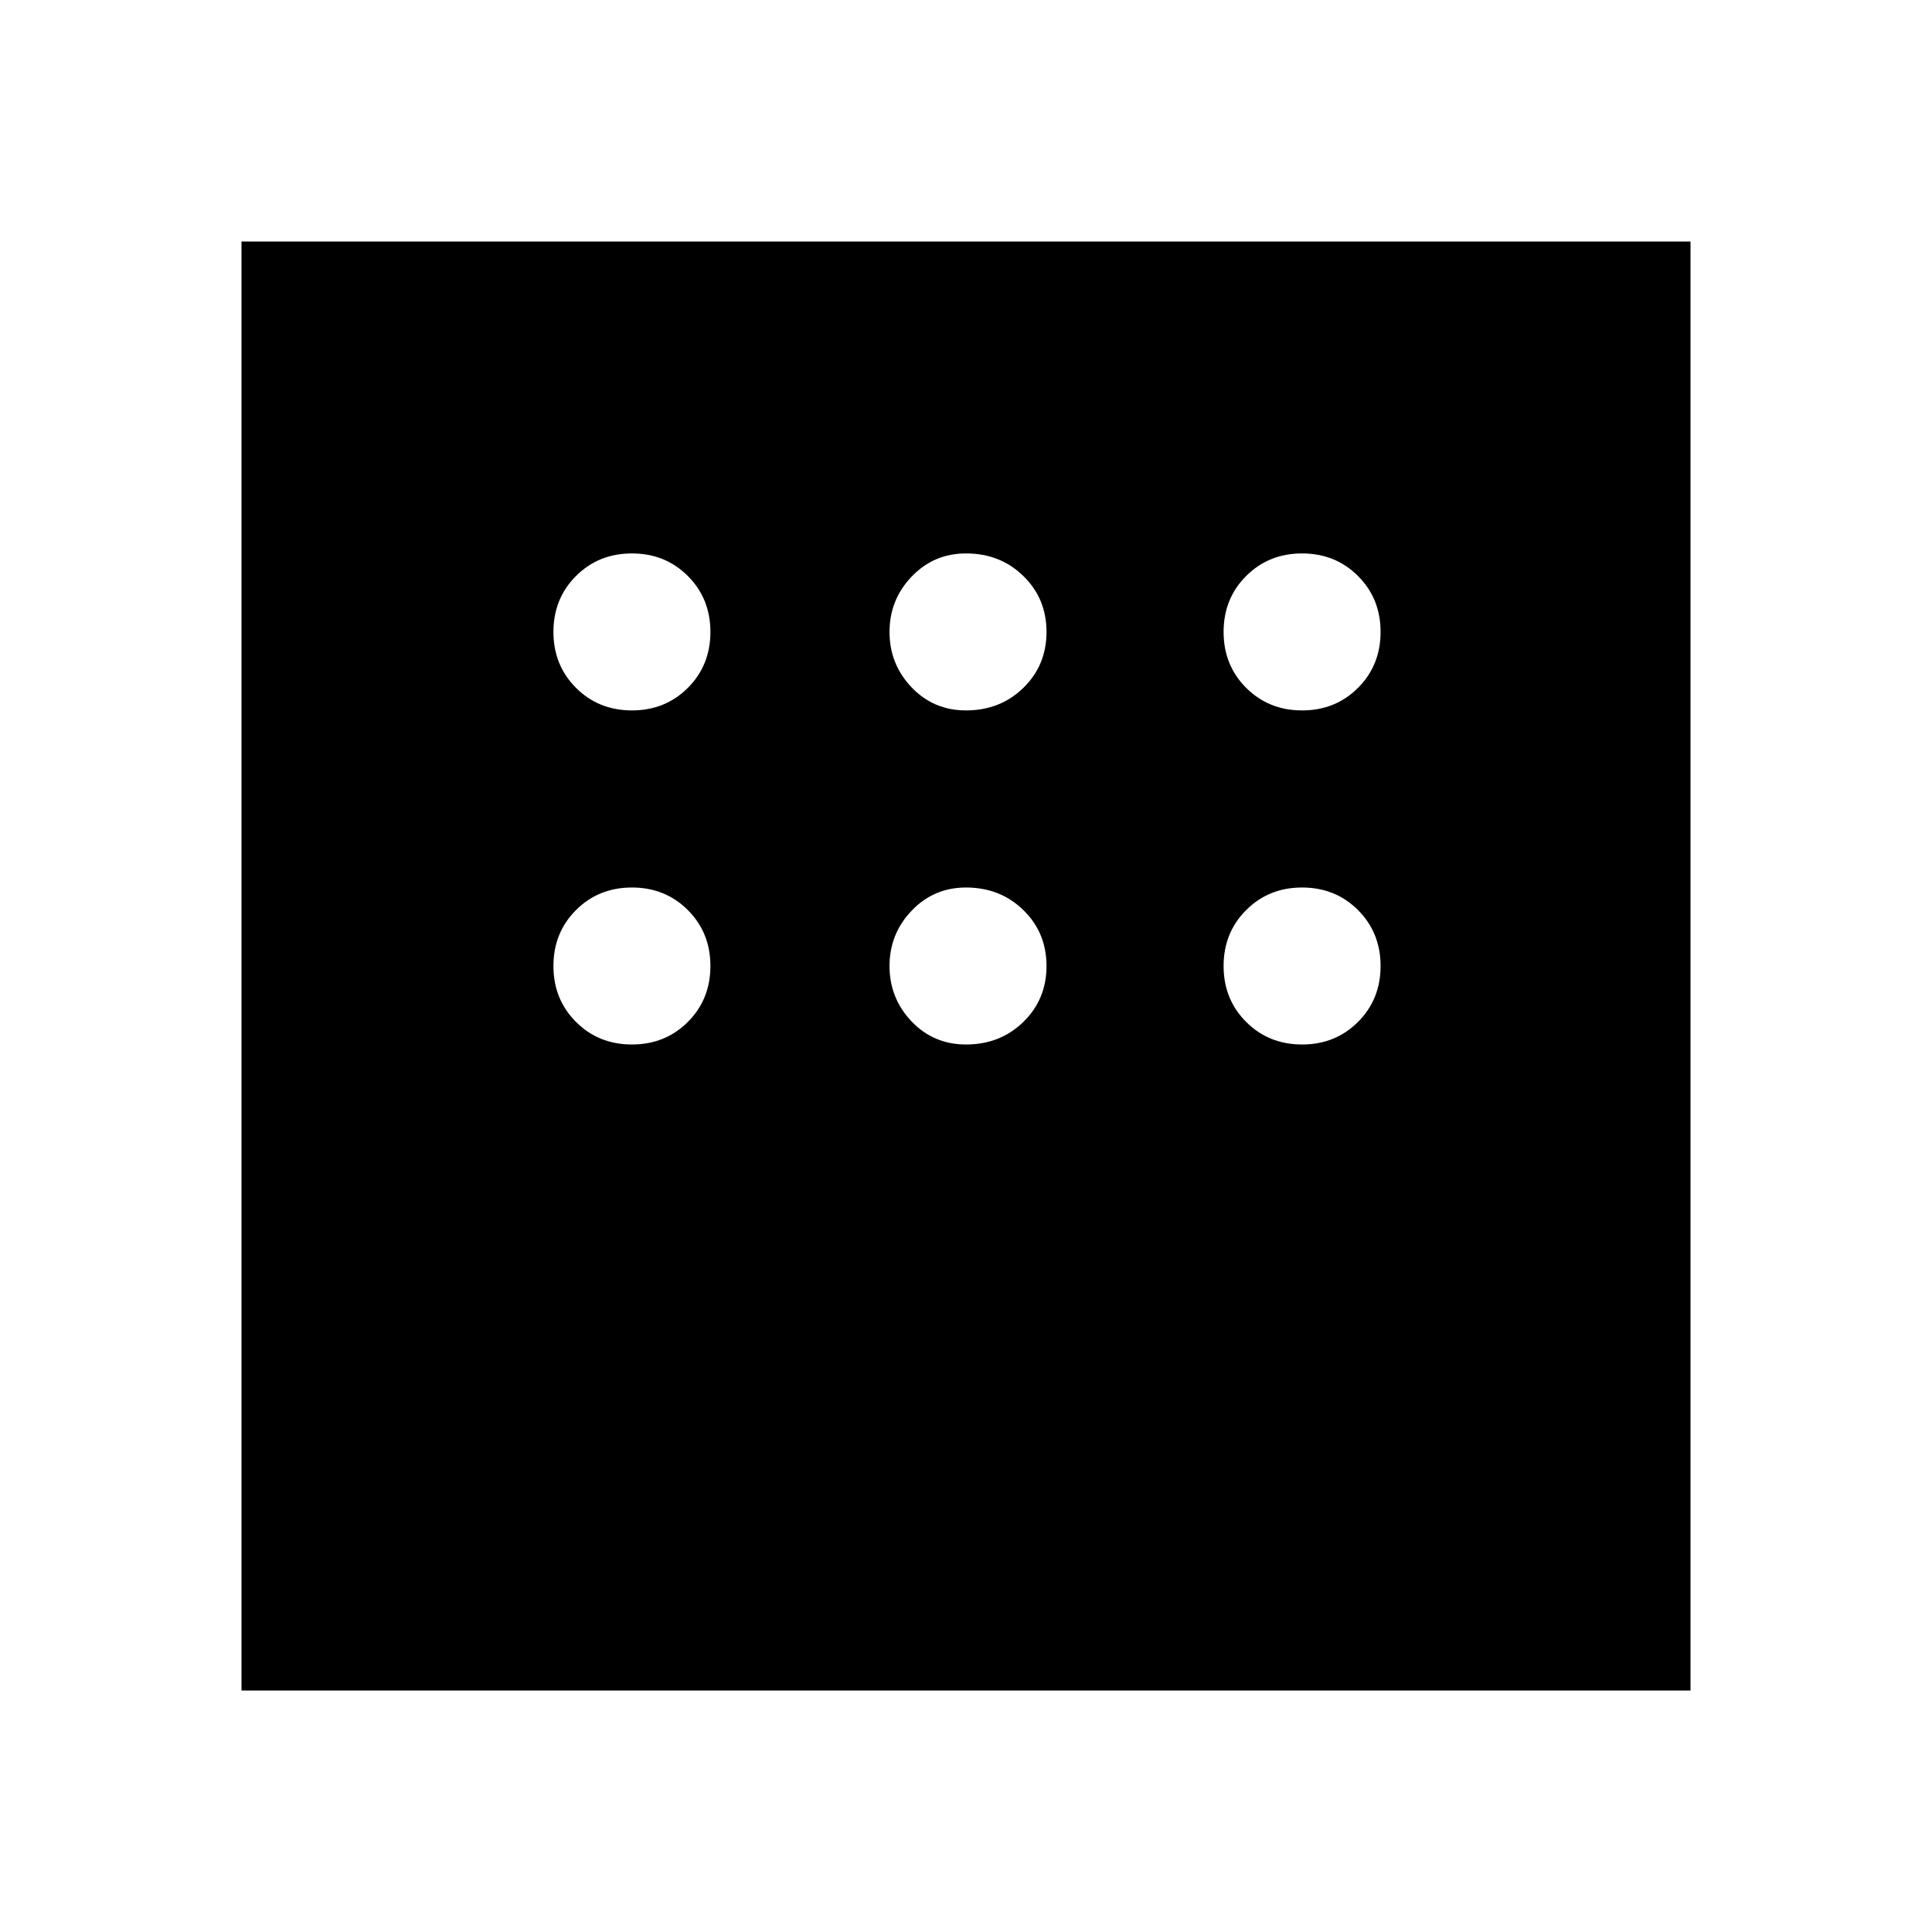 <svg xmlns="http://www.w3.org/2000/svg" width="48" height="48" viewBox="0 96 960 960"><path d="M120 936V216h720v720H120Zm194-487q16.575 0 27.788-11.213Q353 426.575 353 410t-11.212-27.787Q330.575 371 314 371q-16.575 0-27.788 11.213Q275 393.425 275 410t11.212 27.787Q297.425 449 314 449Zm166 0q17 0 28.5-11.213Q520 426.575 520 410t-11.5-27.787Q497 371 480 371q-16 0-27 11.5T442 410q0 16 10.925 27.5T480 449Zm167 0q16.575 0 27.787-11.213Q686 426.575 686 410t-11.213-27.787Q663.575 371 647 371t-27.787 11.213Q608 393.425 608 410t11.213 27.787Q630.425 449 647 449Zm0 166q16.575 0 27.787-11.213Q686 592.575 686 576t-11.213-27.787Q663.575 537 647 537t-27.787 11.213Q608 559.425 608 576t11.213 27.787Q630.425 615 647 615Zm-167 0q17 0 28.5-11.213Q520 592.575 520 576t-11.5-27.787Q497 537 480 537q-16 0-27 11.5T442 576q0 16 10.925 27.5T480 615Zm-166 0q16.575 0 27.788-11.213Q353 592.575 353 576t-11.212-27.787Q330.575 537 314 537q-16.575 0-27.788 11.213Q275 559.425 275 576t11.212 27.787Q297.425 615 314 615Z"/></svg>